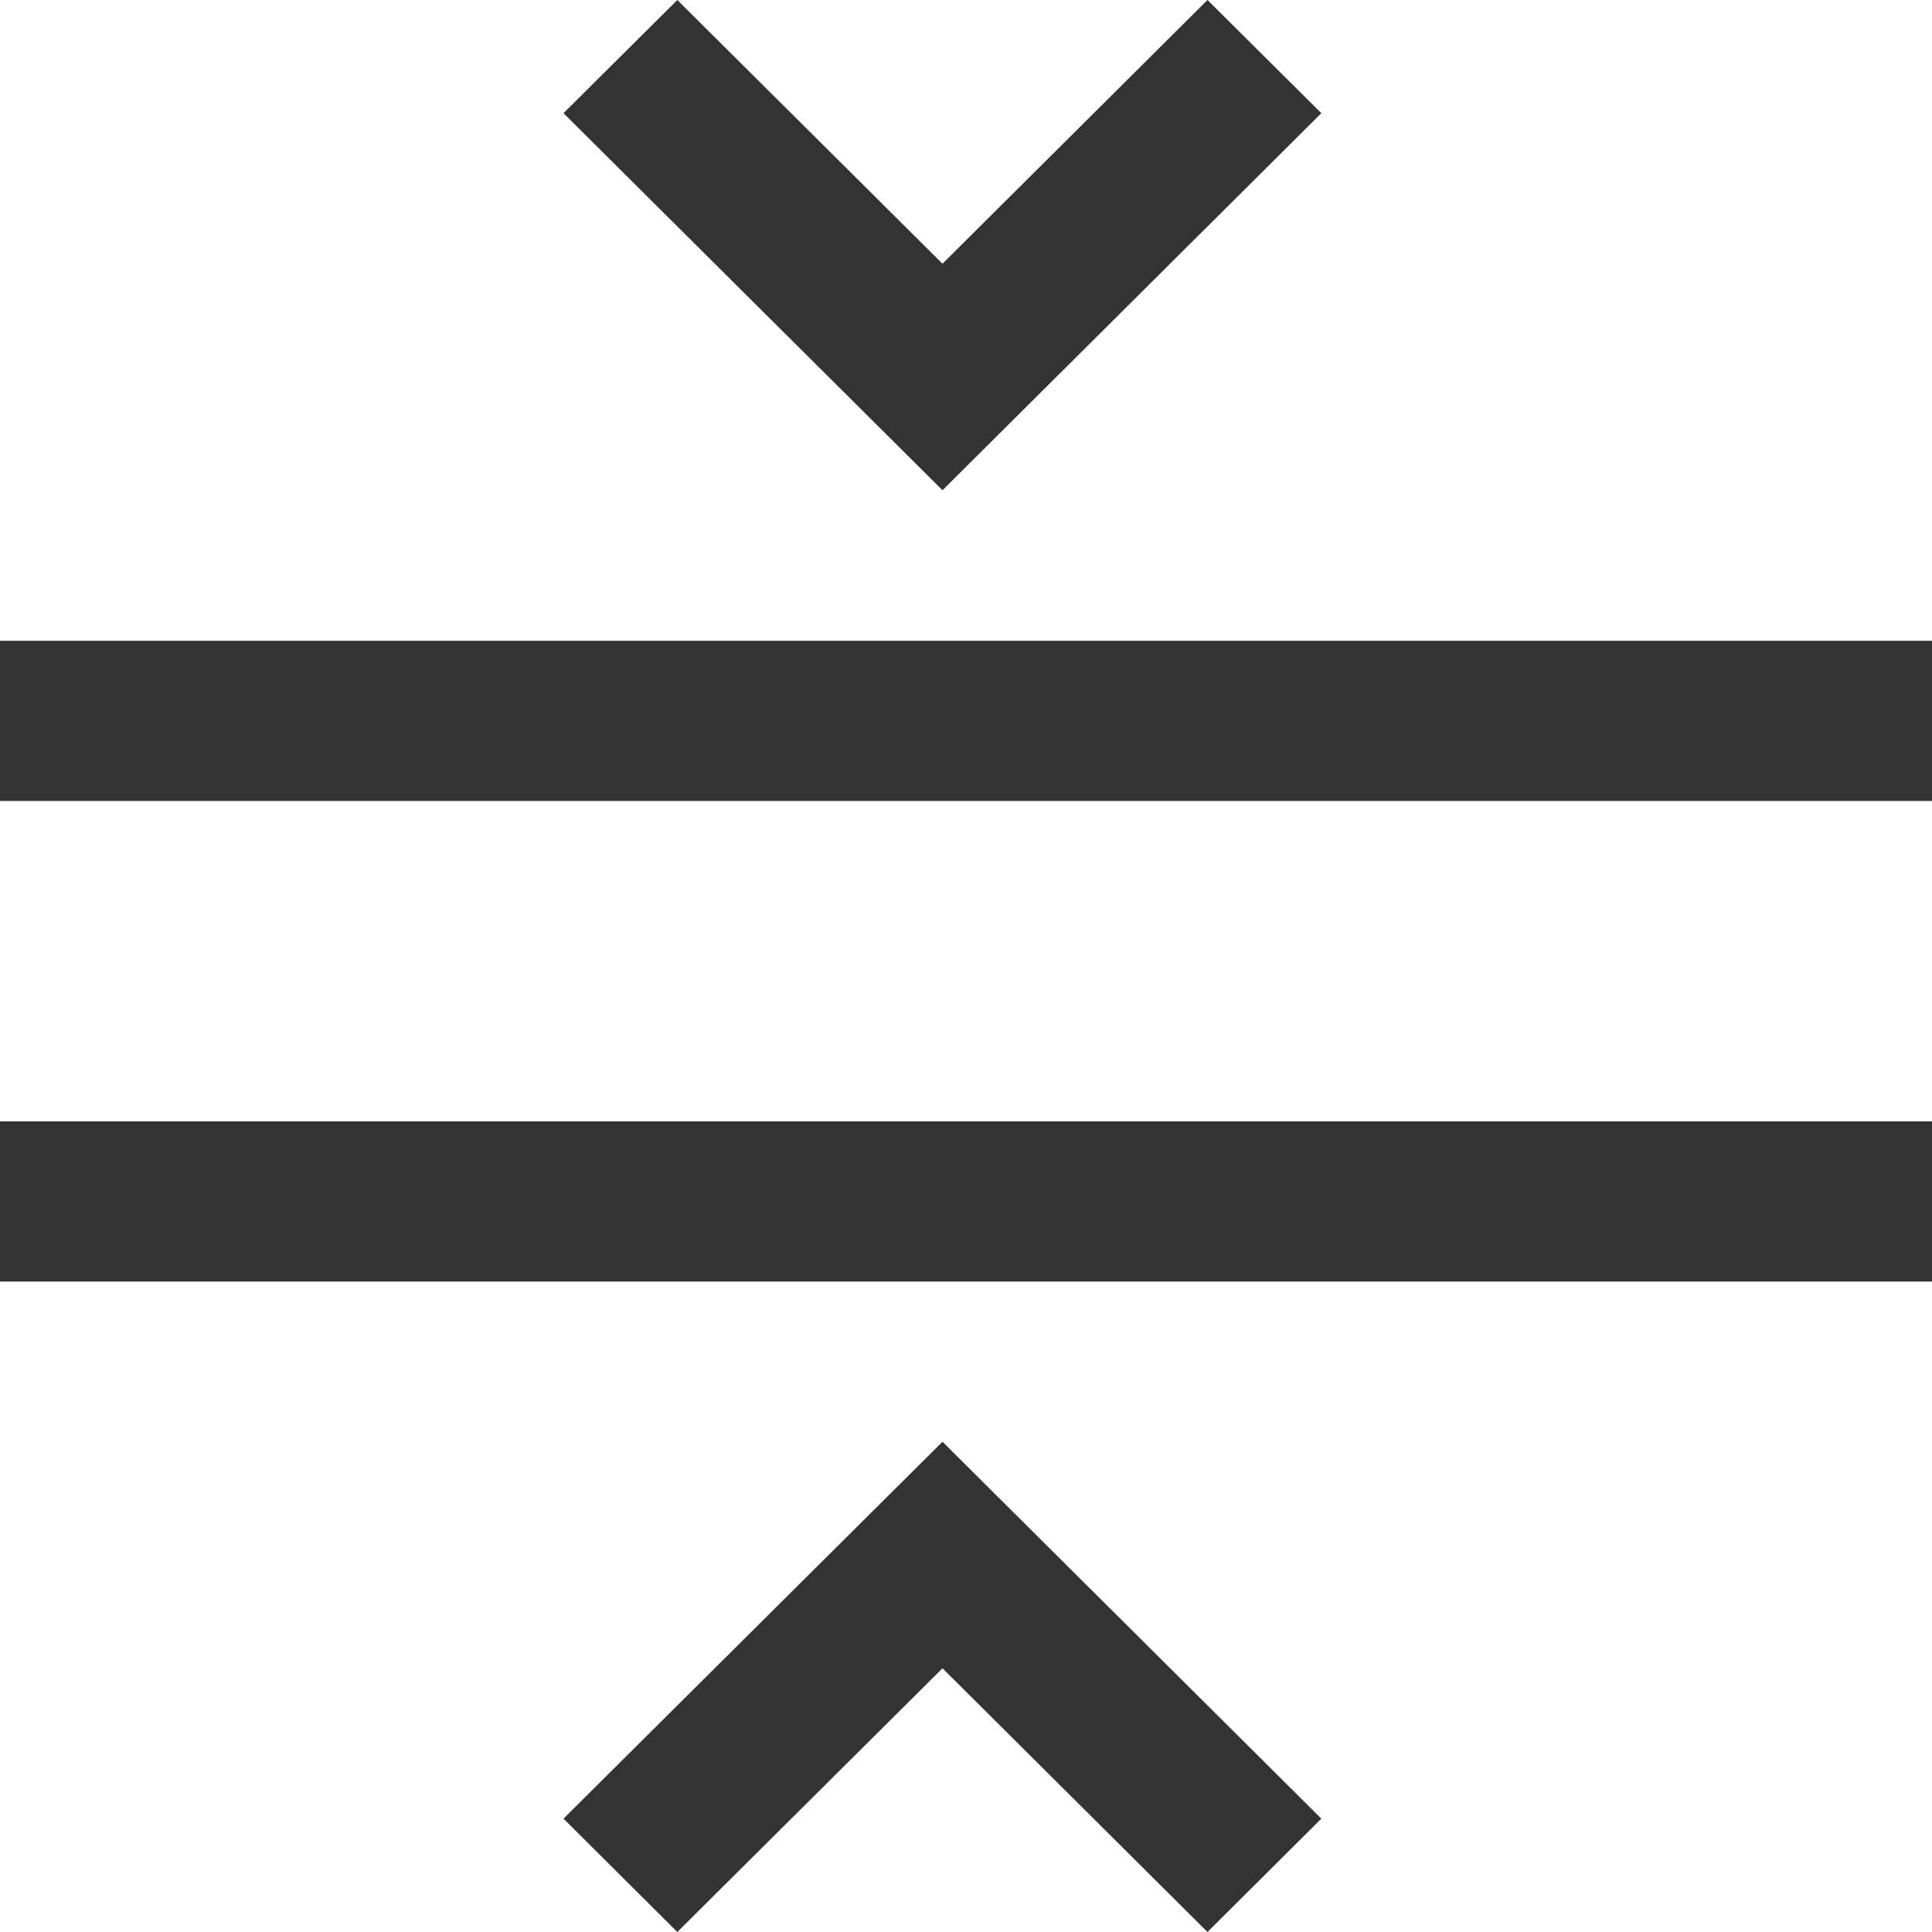 <svg width="12" height="12" viewBox="0 0 12 12" fill="none" xmlns="http://www.w3.org/2000/svg">
<path d="M1.30476e-07 4.975L12 4.975V3.98L1.73968e-07 3.98L1.30476e-07 4.975Z" fill="#333333"/>
<path d="M12 6.965L4.3492e-08 6.965L0 7.96L12 7.96V6.965Z" fill="#333333"/>
<path d="M8.207 11.296L7.5 12L5.854 10.362L4.207 12L3.5 11.296L5.854 8.955L8.207 11.296Z" fill="#333333"/>
<path d="M3.5 0.703L4.207 0L5.854 1.638L7.5 4.30373e-07L8.207 0.703L5.854 3.045L3.5 0.703Z" fill="#333333"/>
</svg>
